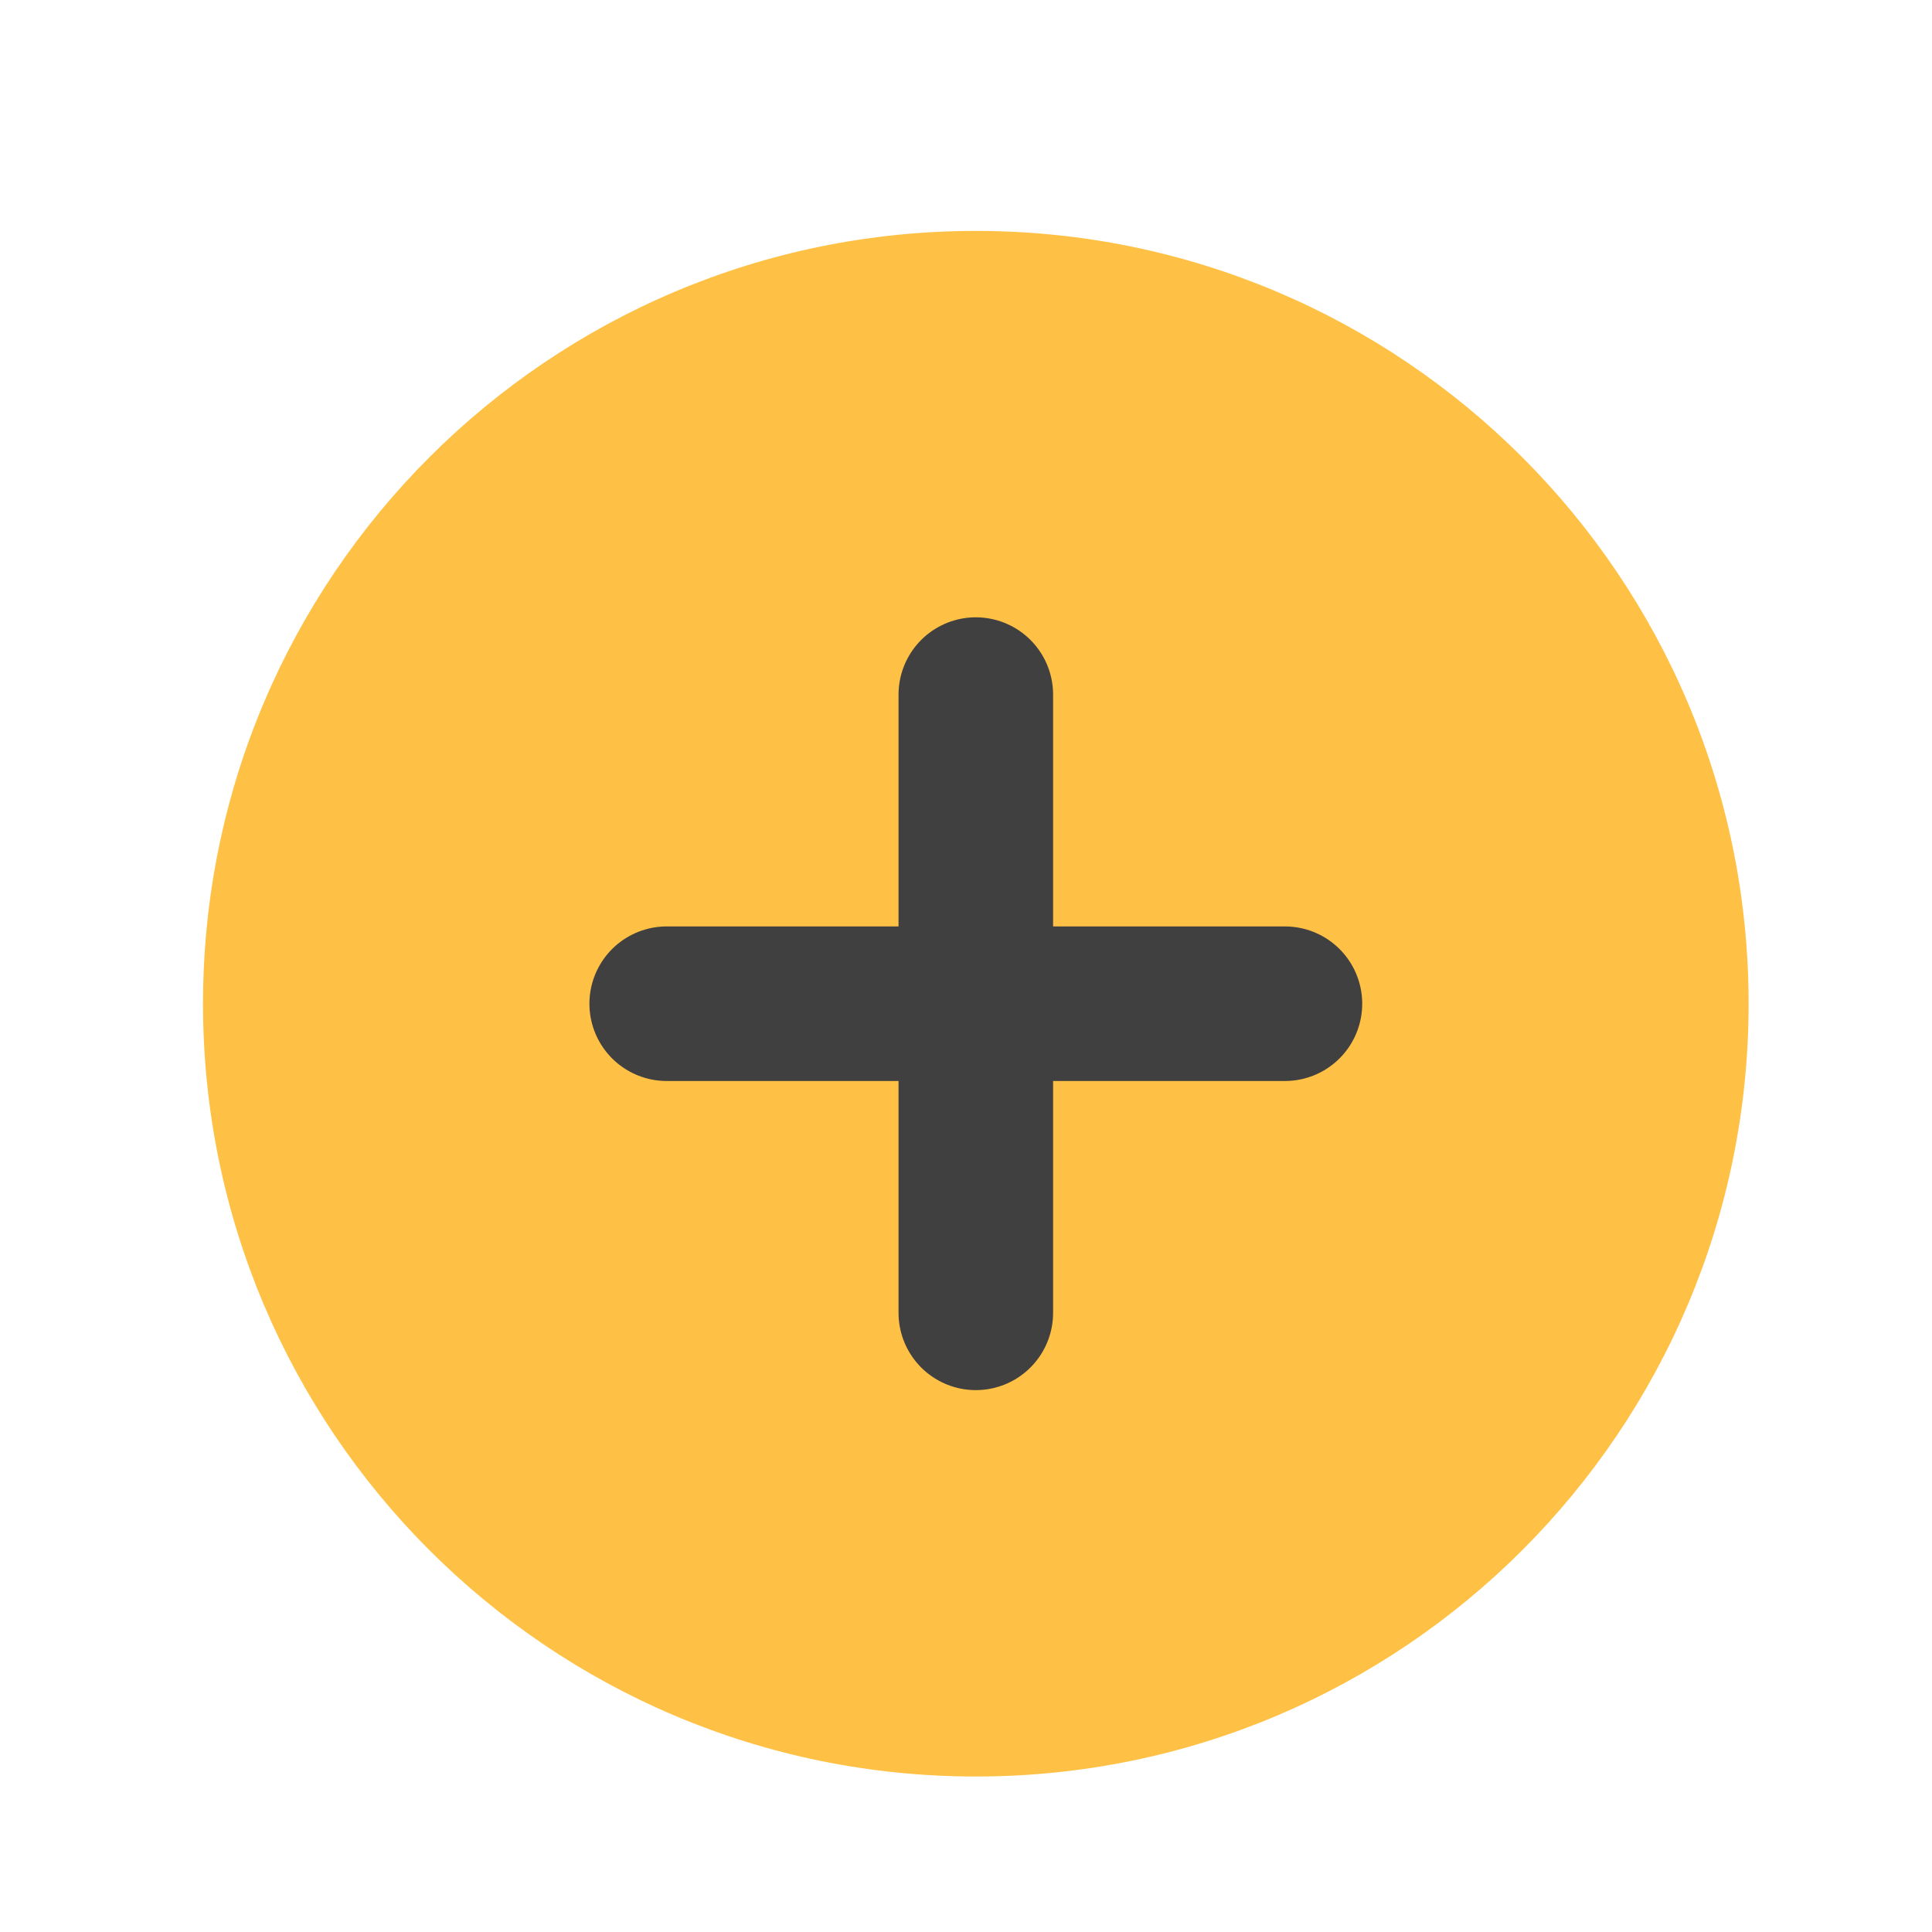 <svg width="25" height="25" viewBox="0 0 25 25" fill="none" xmlns="http://www.w3.org/2000/svg">
<path d="M12.627 22.988C18.15 22.988 22.627 18.511 22.627 12.988C22.627 7.465 18.15 2.988 12.627 2.988C7.105 2.988 2.627 7.465 2.627 12.988C2.627 18.511 7.105 22.988 12.627 22.988Z" fill="#FFC145"/>
<path d="M12.627 8.988V16.988" stroke="#404040" stroke-width="2" stroke-linecap="round" stroke-linejoin="round"/>
<path d="M8.627 12.988H16.627" stroke="#404040" stroke-width="2" stroke-linecap="round" stroke-linejoin="round"/>
</svg>
